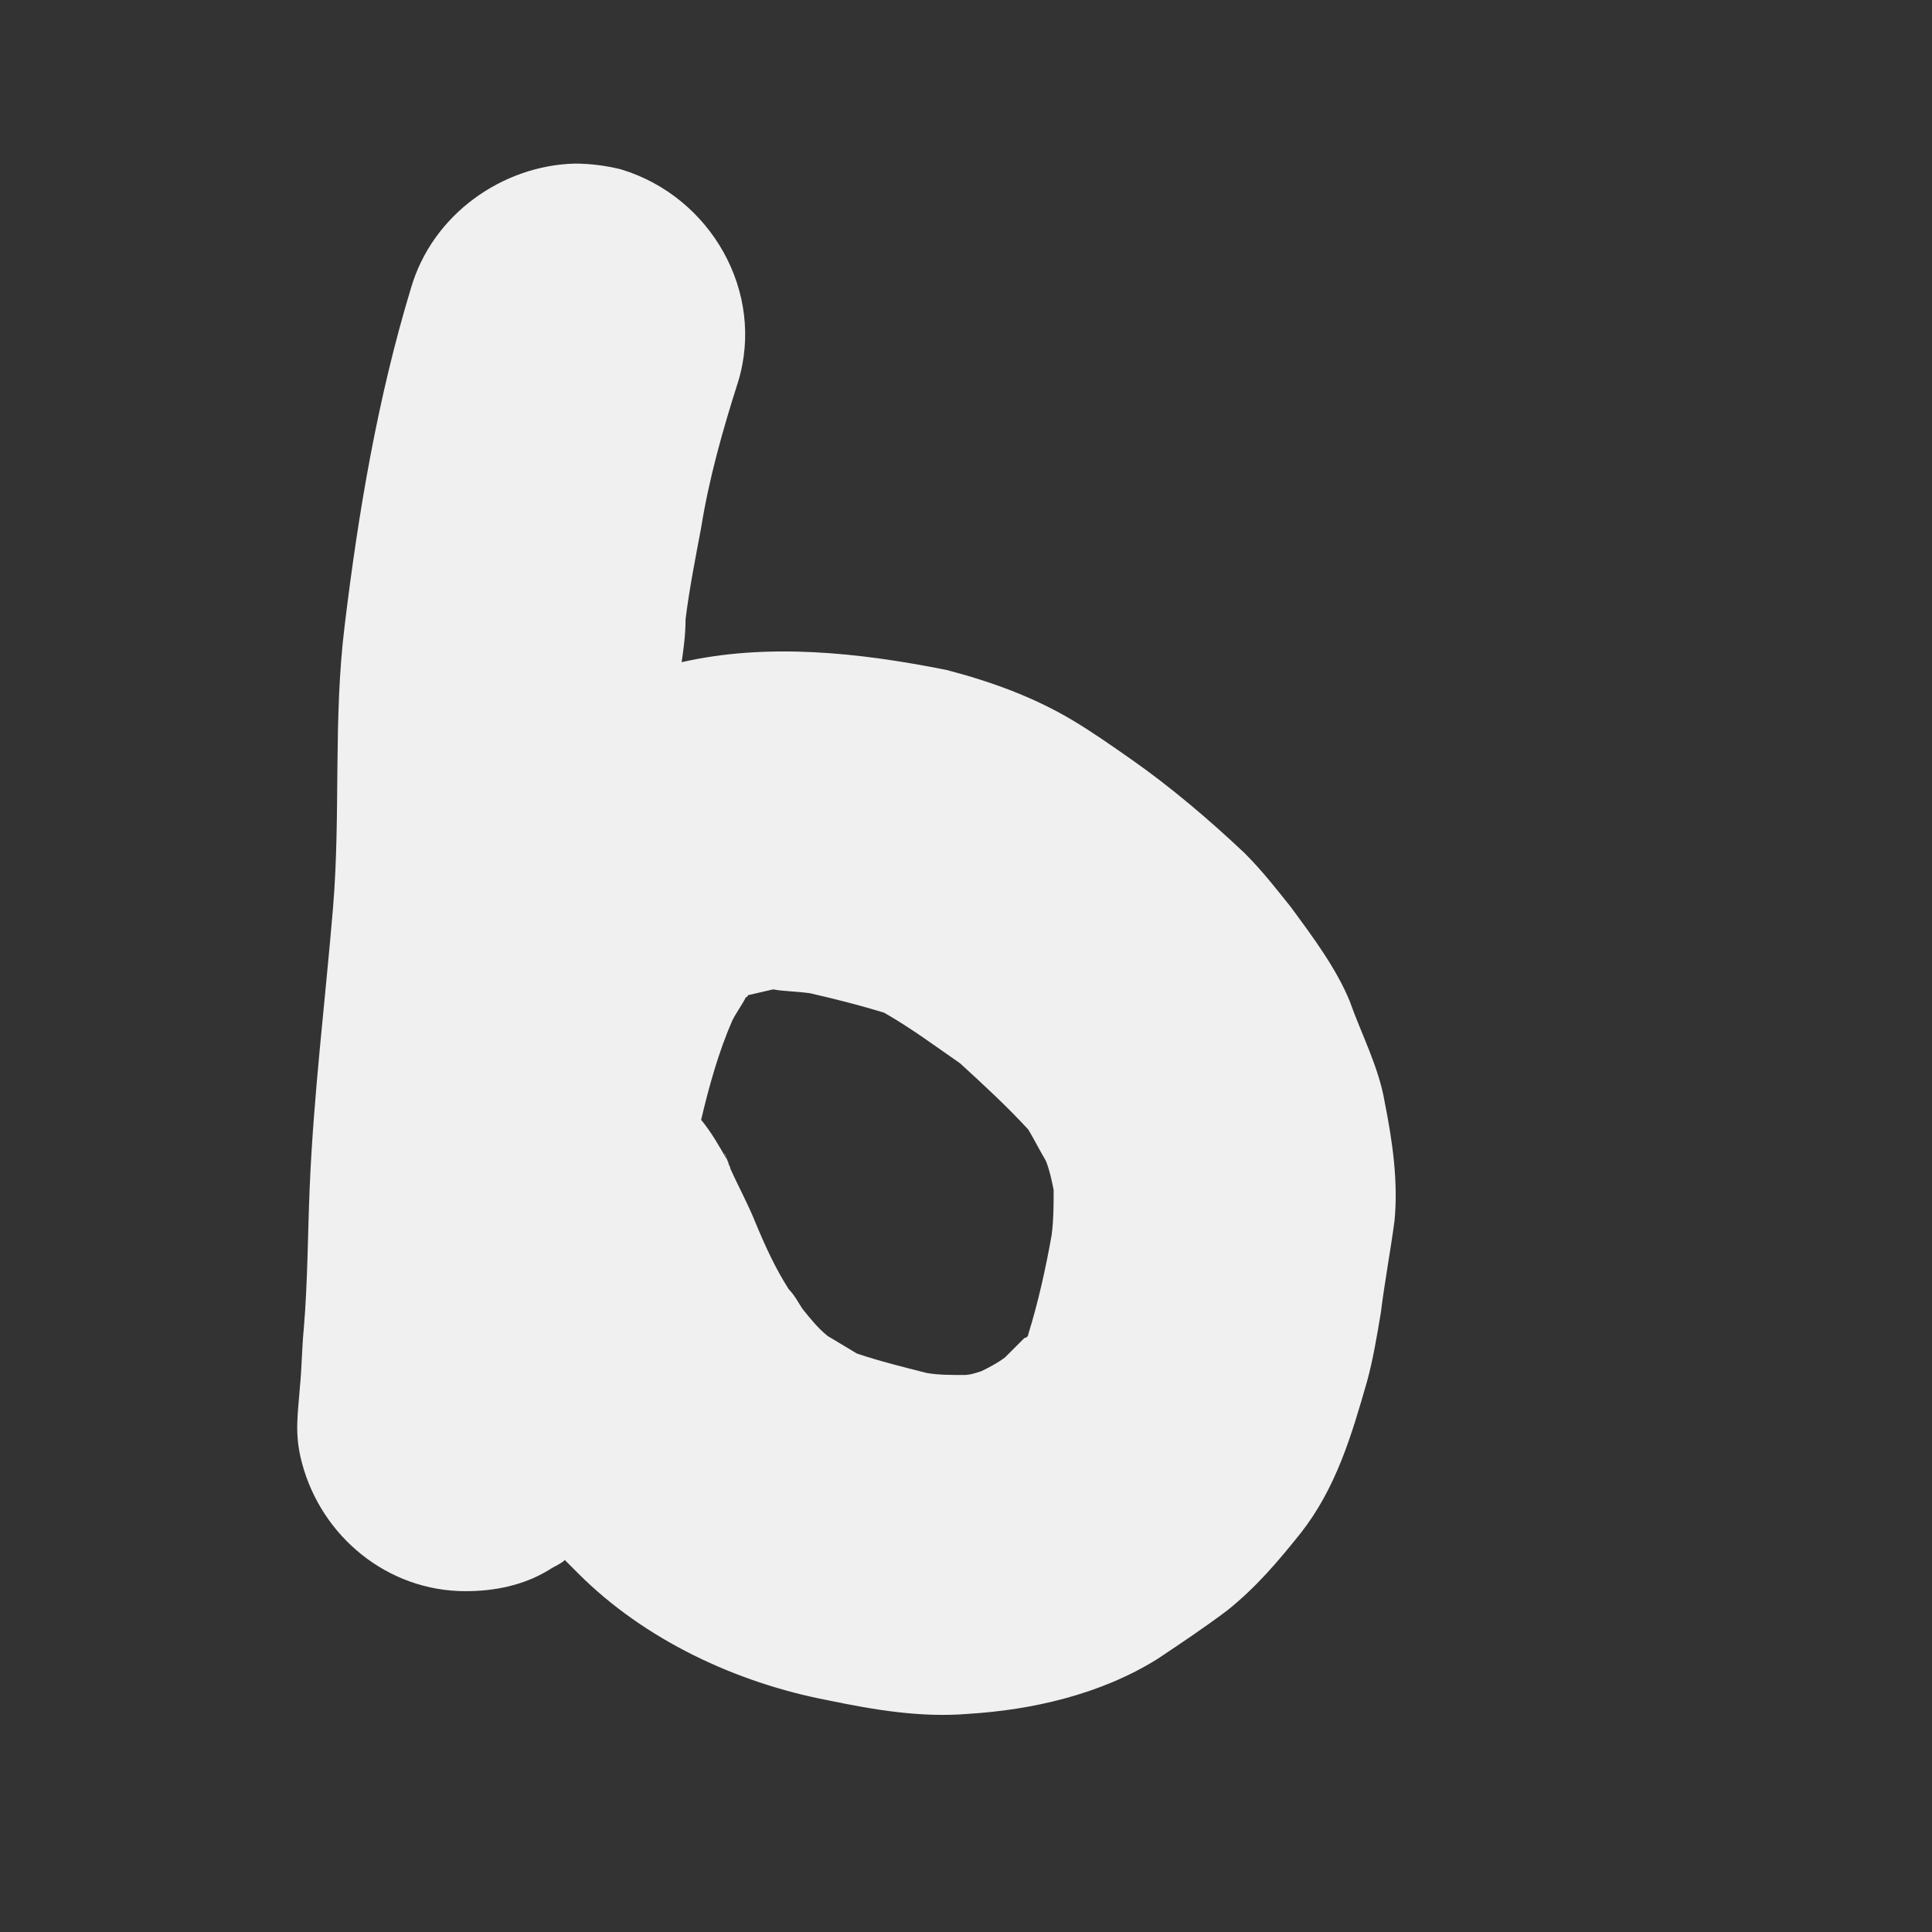 <?xml version="1.0" encoding="utf-8"?>
<!-- Generator: Adobe Illustrator 21.0.2, SVG Export Plug-In . SVG Version: 6.00 Build 0)  -->
<svg version="1.1" id="Layer_1" xmlns="http://www.w3.org/2000/svg" xmlns:xlink="http://www.w3.org/1999/xlink" x="0px" y="0px"
	 viewBox="0 0 99.2 99.2" style="enable-background:new 0 0 99.2 99.2;" xml:space="preserve">
<rect x="0" y="0" width="99.2" height="99.2" fill="#333333" stroke="none"/>
<style type="text/css">
	.st0{fill:#F1F0F0;}
	.st1{fill:#FFFEF1;}
</style>
<path class="st0" d="M21.1,14.8c-1.7,5.6-2.7,11.5-3.4,17.3c-0.6,4.8-0.2,9.7-0.6,14.5c-0.4,4.8-1,9.6-1.2,14.4
	c-0.1,2.4-0.1,4.8-0.3,7.2c-0.1,1-0.1,2-0.2,3c-0.1,1.4-0.3,2.4,0.1,3.9c1,3.8,4.4,6.6,8.4,6.6c1.5,0,3-0.3,4.3-1.1
	c0.3-0.2,0.6-0.3,0.8-0.5c0.2,0.2,0.5,0.5,0.7,0.7c3.4,3.4,8.1,5.6,12.8,6.5c2.4,0.5,4.8,0.9,7.2,0.7c3.3-0.2,6.8-1,9.7-2.8
	c1.2-0.8,2.4-1.6,3.6-2.5c1.5-1.2,2.6-2.5,3.8-4c1.8-2.3,2.6-5,3.4-7.8c0.3-1.1,0.5-2.3,0.7-3.5c0.2-1.6,0.5-3.2,0.7-4.7
	c0.2-2-0.1-4.1-0.5-6.1c-0.3-1.8-1.2-3.5-1.8-5.2c-0.7-1.7-1.9-3.3-3-4.8c-0.8-1-1.5-1.9-2.4-2.8c-1.8-1.7-3.8-3.4-5.8-4.8
	c-1-0.7-2-1.4-3-2c-2-1.2-4.2-2-6.5-2.6C44.1,33.5,39.4,33,35,34c0.1-0.7,0.2-1.4,0.2-2.2c0.2-1.6,0.5-3.1,0.8-4.7
	c0.4-2.5,1.1-5,1.9-7.5c1.4-4.6-1.4-9.5-6-10.9c-0.8-0.2-1.6-0.3-2.4-0.3C25.8,8.5,22.2,11,21.1,14.8 M41.6,51
	c1.3,0.3,2.5,0.6,3.8,1c1.4,0.8,2.6,1.7,3.9,2.6c1.2,1.1,2.4,2.2,3.5,3.4c0.3,0.5,0.6,1.1,0.9,1.6c0.2,0.5,0.3,1,0.4,1.5
	c0,0.8,0,1.5-0.1,2.3c-0.3,1.7-0.7,3.5-1.2,5.1c0,0.1-0.1,0.2-0.2,0.2c-0.3,0.3-0.7,0.7-1,1c-0.4,0.3-0.8,0.5-1.2,0.7
	c-0.3,0.1-0.6,0.2-0.9,0.2c-0.7,0-1.3,0-1.9-0.1c-1.2-0.3-2.4-0.6-3.6-1c-0.5-0.3-1-0.6-1.5-0.9c-0.5-0.4-0.9-0.9-1.3-1.4
	c-0.2-0.3-0.4-0.7-0.7-1c-0.7-1.1-1.2-2.2-1.7-3.4c-0.4-1-0.9-1.9-1.3-2.8c0-0.1-0.1-0.2-0.1-0.3c-0.1-0.2-0.1-0.3-0.2-0.5
	c0,0.1,0.1,0.2,0.1,0.3c-0.4-0.7-0.8-1.4-1.3-2c0.4-1.7,0.9-3.5,1.6-5.1c0.2-0.4,0.5-0.8,0.7-1.2c0,0,0,0,0,0c0.1,0,0.1-0.1,0.1-0.1
	c0.4-0.1,0.9-0.2,1.3-0.3C40.2,50.9,40.9,50.9,41.6,51"/>
</svg>
